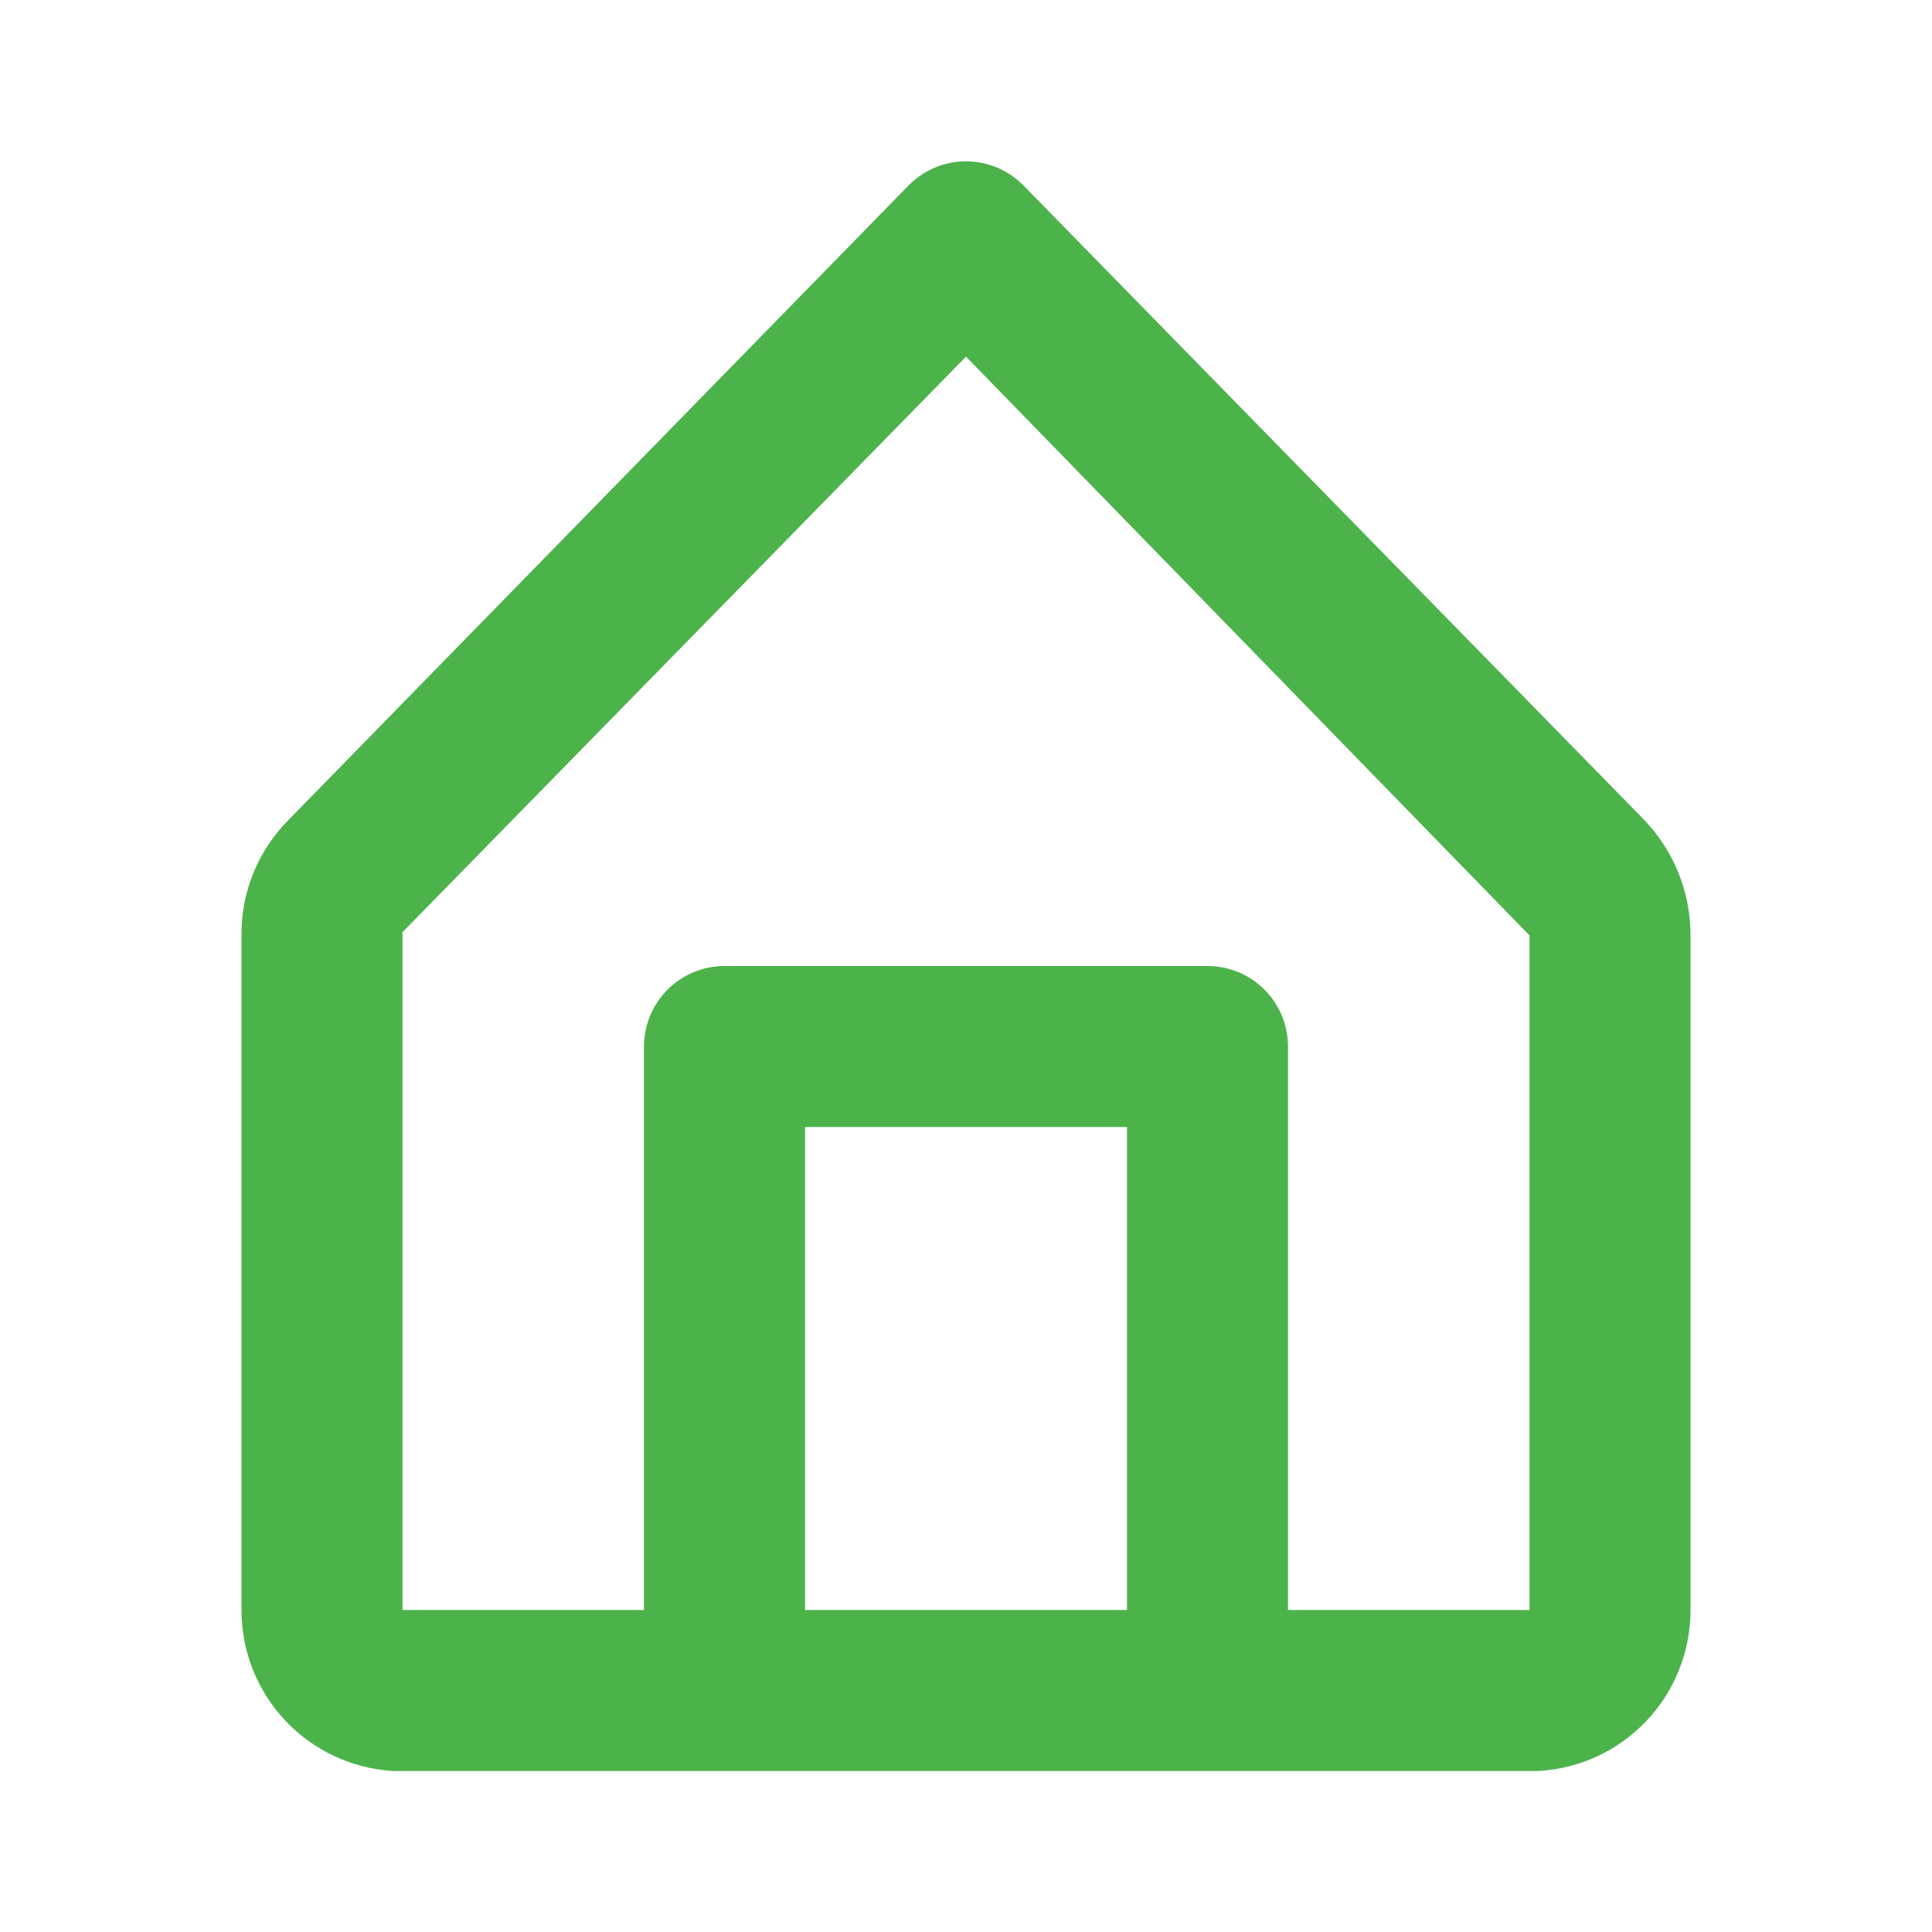 <svg width="48" height="48" viewBox="0 0 48 48" fill="none" xmlns="http://www.w3.org/2000/svg">
<path d="M40.84 20.36L25.42 4.6C25.234 4.413 25.013 4.264 24.769 4.162C24.525 4.061 24.264 4.008 24 4.008C23.736 4.008 23.475 4.061 23.231 4.162C22.987 4.264 22.766 4.413 22.58 4.6L7.16 20.38C6.787 20.756 6.492 21.203 6.293 21.694C6.094 22.185 5.994 22.71 6 23.24V40C5.998 41.024 6.39 42.009 7.093 42.753C7.796 43.498 8.758 43.944 9.78 44H38.22C39.242 43.944 40.204 43.498 40.907 42.753C41.61 42.009 42.002 41.024 42 40V23.24C42.002 22.166 41.586 21.133 40.84 20.36ZM20 40V28H28V40H20ZM38 40H32V26C32 25.47 31.789 24.961 31.414 24.586C31.039 24.211 30.53 24 30 24H18C17.47 24 16.961 24.211 16.586 24.586C16.211 24.961 16 25.47 16 26V40H10V23.16L24 8.86L38 23.24V40Z" fill="#4BB34A"/>
</svg>
